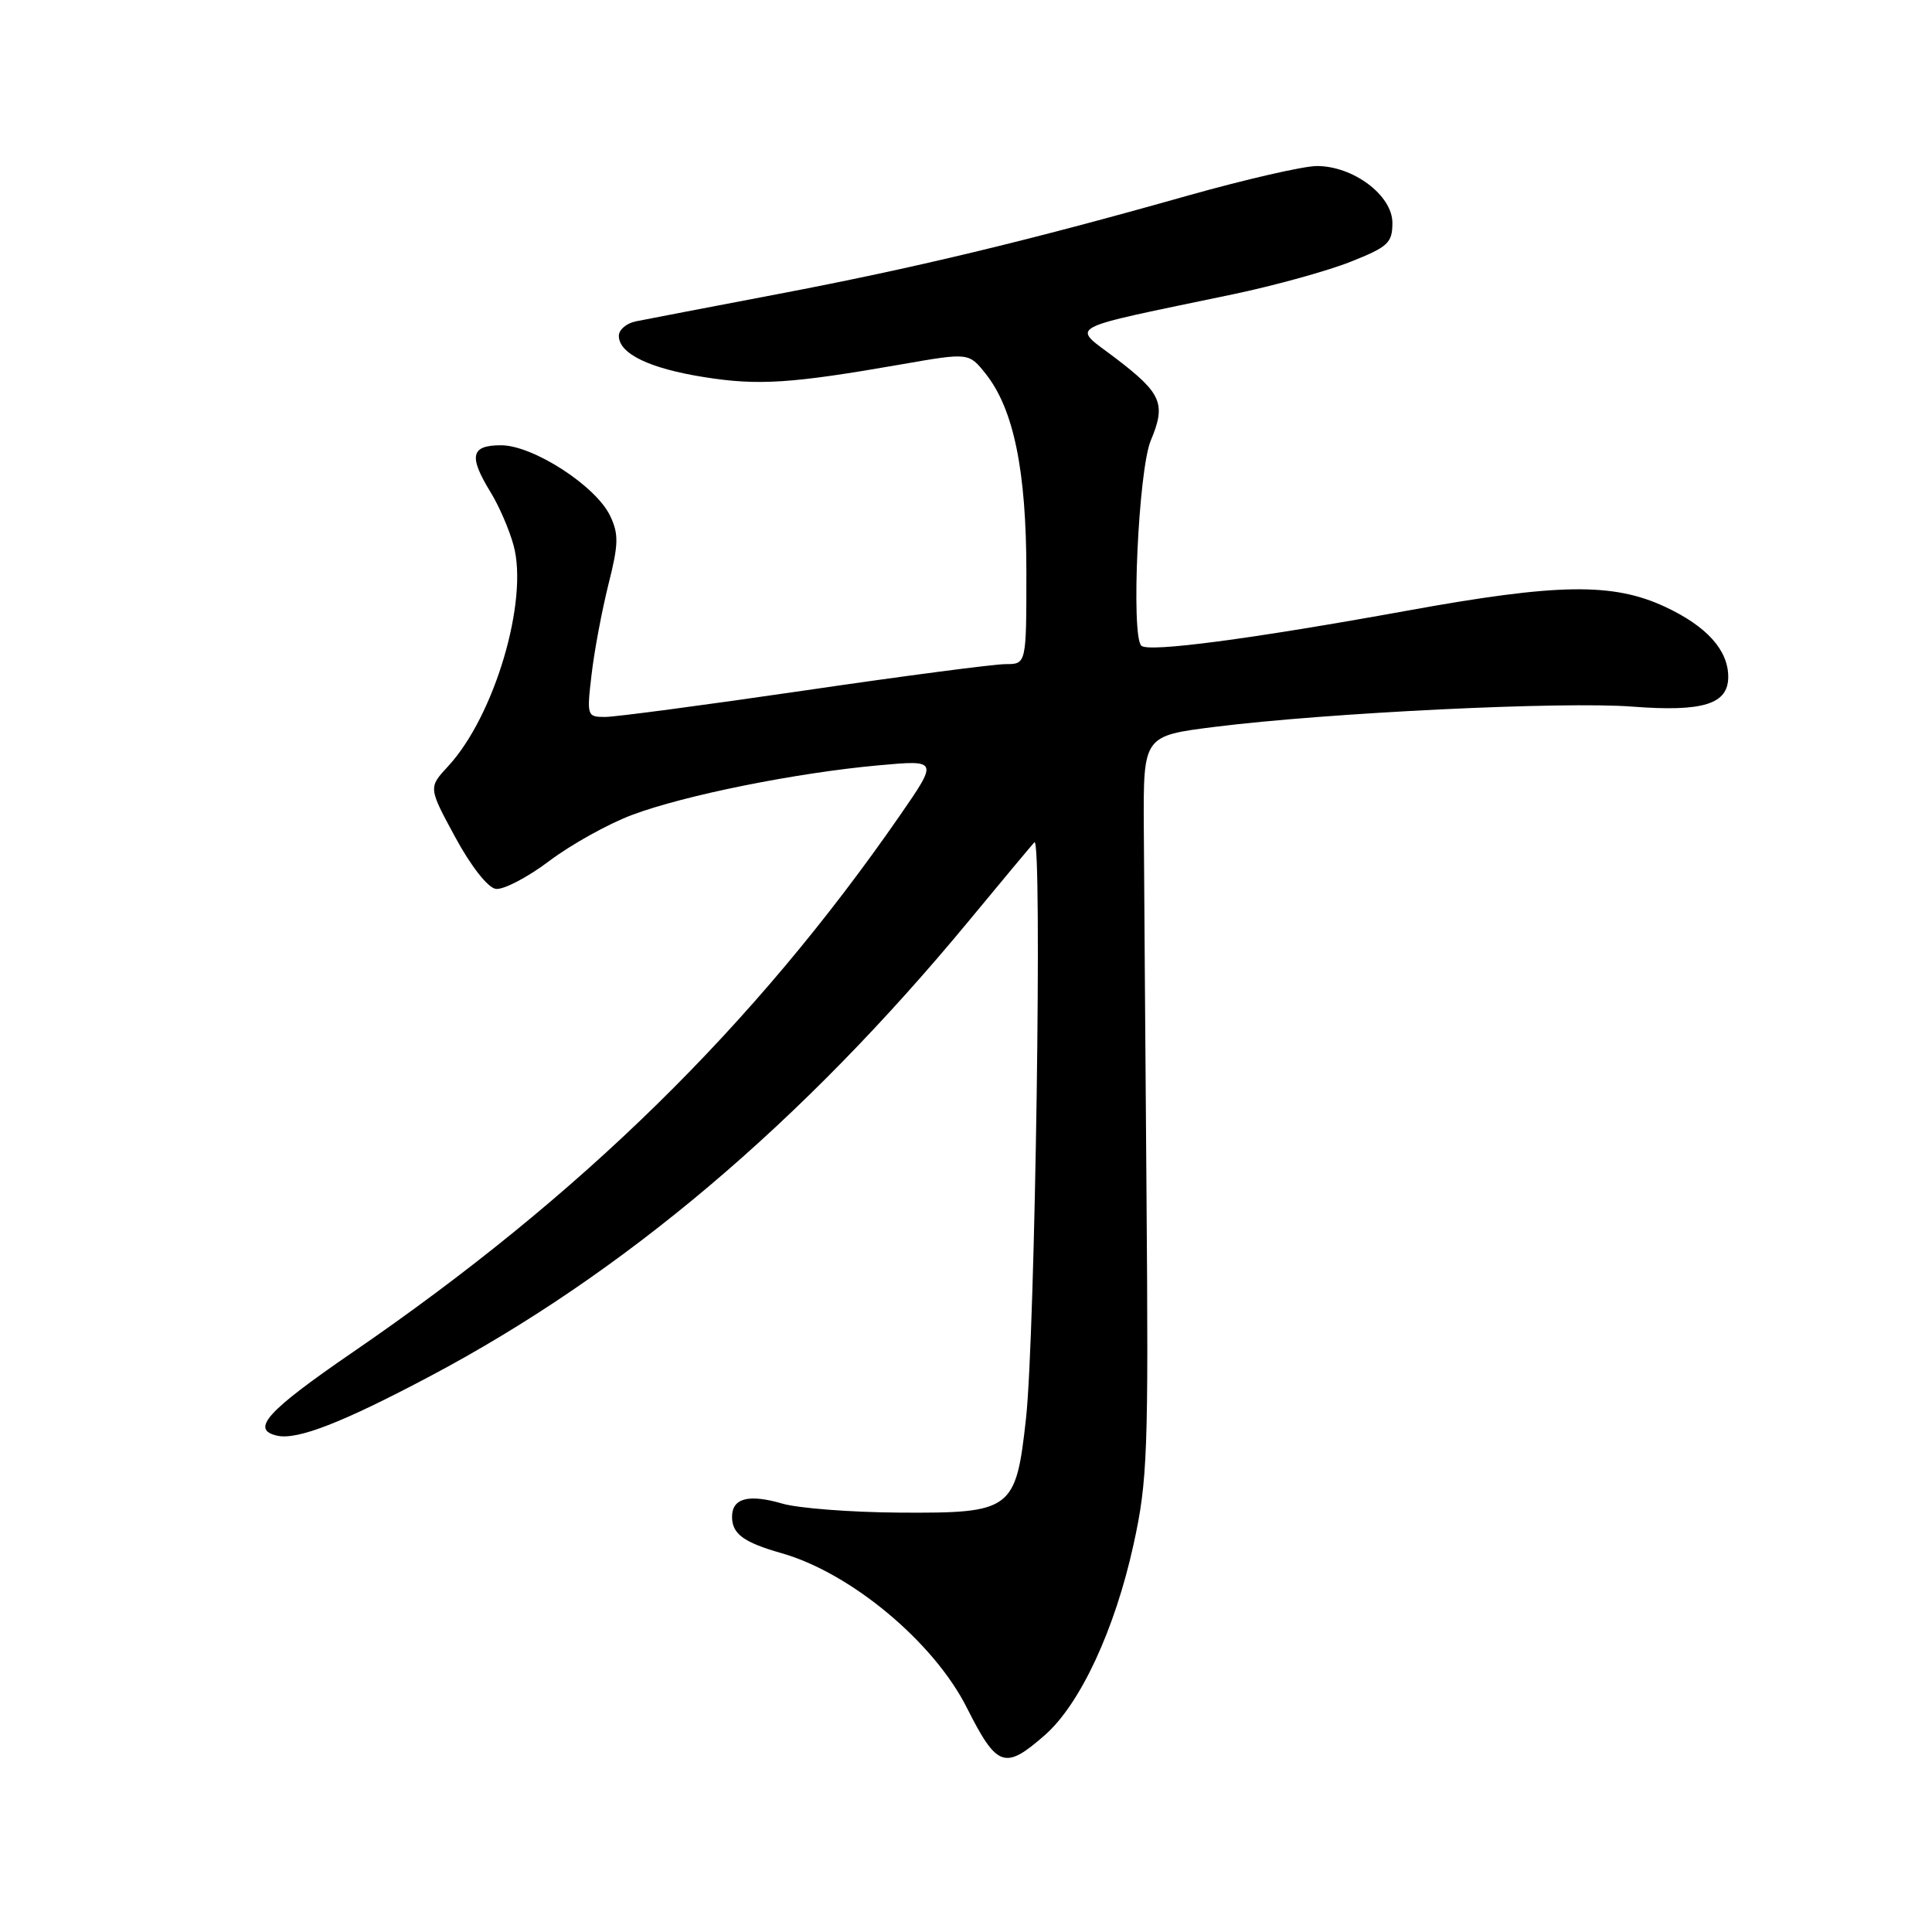 <?xml version="1.0" encoding="UTF-8" standalone="no"?>
<!DOCTYPE svg PUBLIC "-//W3C//DTD SVG 1.1//EN" "http://www.w3.org/Graphics/SVG/1.1/DTD/svg11.dtd" >
<svg xmlns="http://www.w3.org/2000/svg" xmlns:xlink="http://www.w3.org/1999/xlink" version="1.1" viewBox="0 0 256 256">
 <g >
 <path fill="currentColor"
d=" M 138.46 229.90 C 143.14 225.79 147.73 215.92 150.20 204.65 C 152.05 196.24 152.19 192.50 151.92 158.50 C 151.76 138.15 151.60 116.10 151.56 109.50 C 151.50 97.50 151.50 97.50 161.00 96.31 C 175.96 94.44 207.14 92.92 216.29 93.63 C 225.67 94.35 229.00 93.31 229.00 89.69 C 229.00 86.14 226.15 82.98 220.62 80.40 C 213.70 77.18 206.43 77.29 186.50 80.91 C 165.72 84.68 152.14 86.47 151.23 85.56 C 149.84 84.17 150.85 62.29 152.48 58.38 C 154.53 53.49 153.95 52.14 147.82 47.46 C 141.96 43.00 140.52 43.78 163.45 38.98 C 168.92 37.83 175.90 35.90 178.95 34.69 C 183.93 32.71 184.50 32.19 184.50 29.53 C 184.50 25.89 179.33 22.00 174.49 22.00 C 172.72 22.00 165.03 23.77 157.39 25.92 C 136.16 31.92 121.10 35.54 103.00 38.98 C 93.92 40.71 85.49 42.33 84.25 42.58 C 83.01 42.83 82.00 43.69 82.00 44.50 C 82.00 46.86 86.04 48.82 93.30 49.97 C 100.46 51.11 104.84 50.83 119.43 48.28 C 128.37 46.72 128.37 46.72 130.60 49.52 C 134.32 54.19 136.00 62.37 136.00 75.82 C 136.00 88.00 136.00 88.00 133.24 88.00 C 131.73 88.00 119.72 89.57 106.57 91.50 C 93.42 93.42 81.55 95.00 80.19 95.00 C 77.78 95.00 77.74 94.87 78.39 89.35 C 78.75 86.24 79.76 80.89 80.62 77.44 C 81.97 72.10 82.00 70.77 80.84 68.34 C 78.95 64.38 70.62 59.00 66.39 59.00 C 62.38 59.00 62.07 60.43 65.01 65.23 C 66.12 67.03 67.49 70.19 68.05 72.26 C 70.06 79.58 65.51 94.92 59.37 101.54 C 56.76 104.36 56.76 104.36 60.32 110.93 C 62.40 114.77 64.63 117.62 65.69 117.78 C 66.69 117.93 69.87 116.28 72.76 114.10 C 75.65 111.92 80.60 109.16 83.76 107.98 C 90.66 105.38 105.55 102.39 116.42 101.41 C 124.33 100.69 124.33 100.69 119.21 108.10 C 99.95 135.91 76.99 158.43 46.75 179.17 C 35.34 187.00 33.13 189.44 36.75 190.24 C 39.40 190.83 45.39 188.50 56.90 182.40 C 82.58 168.81 106.23 148.82 128.46 121.92 C 132.74 116.74 136.61 112.10 137.06 111.61 C 138.13 110.45 137.17 176.91 135.95 187.96 C 134.61 200.12 134.08 200.52 119.22 200.43 C 112.77 200.39 105.78 199.85 103.68 199.24 C 99.20 197.93 97.00 198.51 97.00 200.98 C 97.00 203.25 98.52 204.37 103.58 205.81 C 112.76 208.43 123.74 217.59 128.11 226.28 C 132.11 234.21 133.14 234.57 138.46 229.90 Z "/>
</g>
</svg>